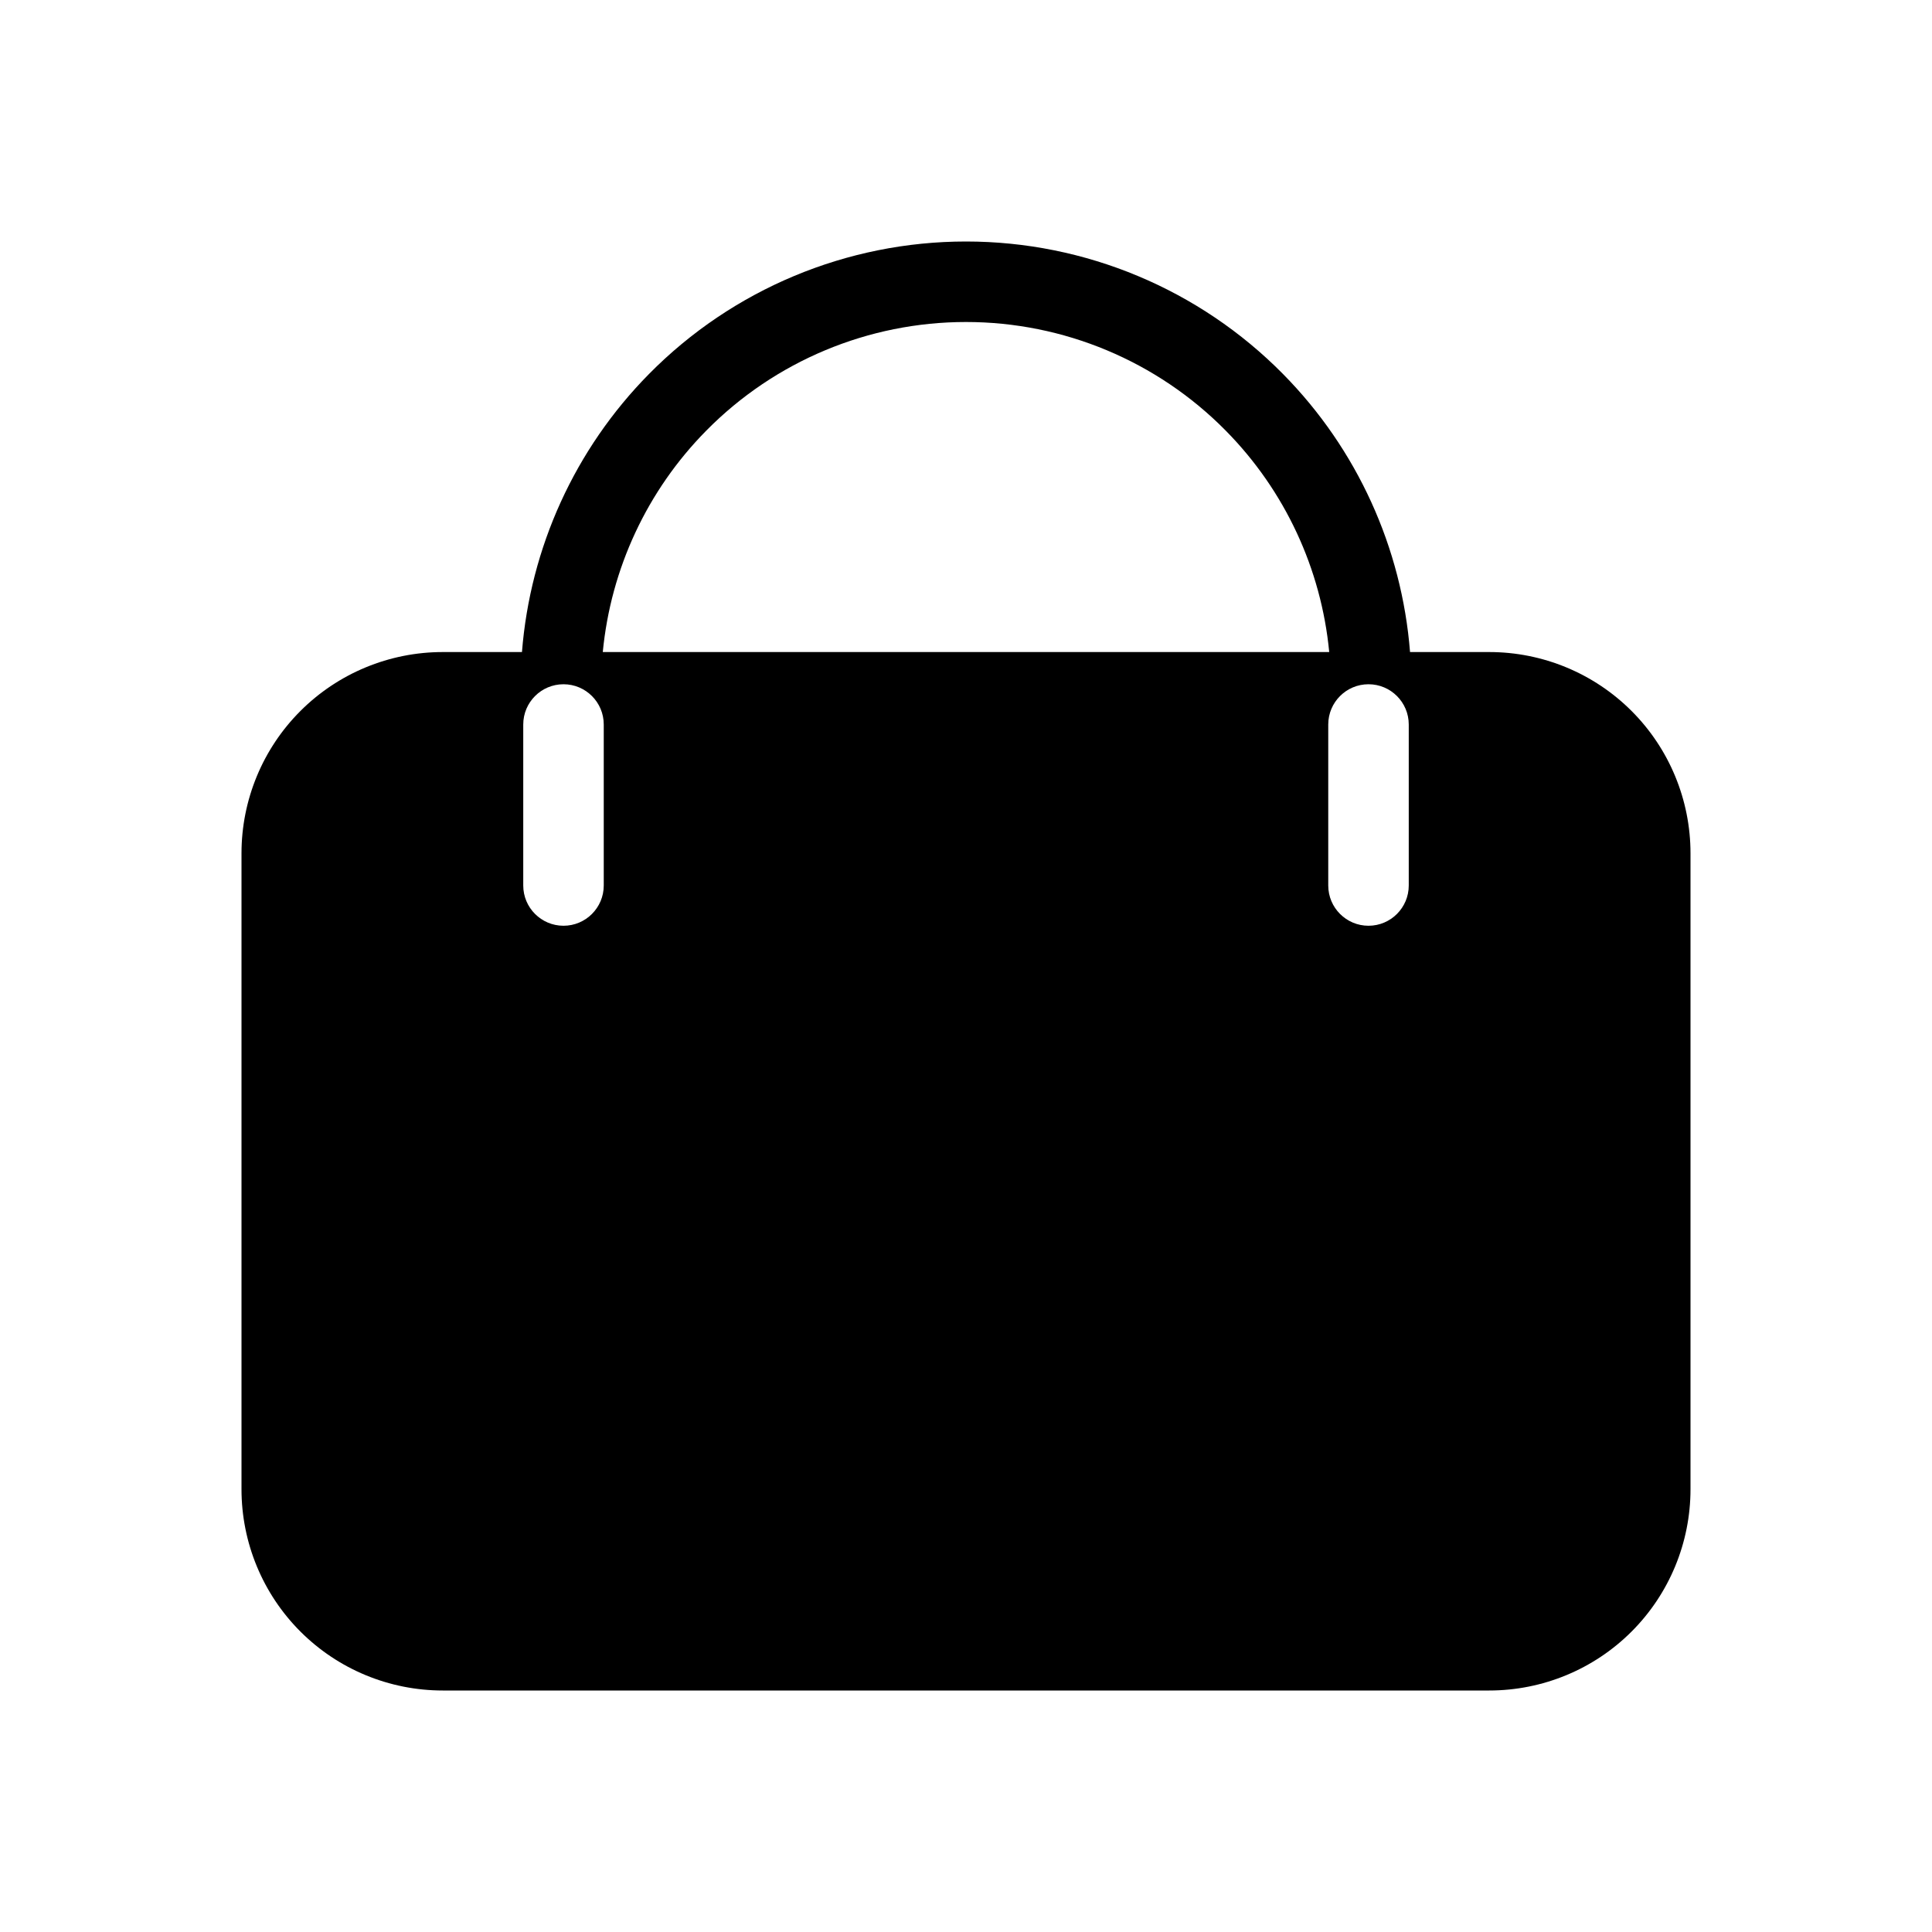 <svg width="24" height="24" viewBox="0 0 24 24" fill="none" xmlns="http://www.w3.org/2000/svg">
<g clip-path="url(#clip0_3_43)">
<path fill-rule="evenodd" clip-rule="evenodd" d="M6.484 8.1H5.5C4.837 8.1 4.201 8.363 3.732 8.832C3.263 9.301 3 9.937 3 10.6V18.5C3 19.163 3.263 19.799 3.732 20.268C4.201 20.737 4.837 21 5.5 21C8.771 21 15.229 21 18.5 21C19.163 21 19.799 20.737 20.268 20.268C20.737 19.799 21 19.163 21 18.5V10.6C21 9.937 20.737 9.301 20.268 8.832C19.799 8.363 19.163 8.1 18.5 8.1H17.516C17.414 6.804 16.859 5.579 15.938 4.646C14.899 3.593 13.48 3 12 3C10.52 3 9.101 3.593 8.062 4.646C7.141 5.579 6.586 6.804 6.484 8.1ZM6.5 9V11C6.5 11.276 6.724 11.5 7 11.5C7.276 11.5 7.5 11.276 7.5 11V9C7.5 8.724 7.276 8.5 7 8.5C6.724 8.5 6.5 8.724 6.5 9ZM16.5 9V11C16.5 11.276 16.724 11.5 17 11.5C17.276 11.5 17.5 11.276 17.5 11V9C17.5 8.724 17.276 8.5 17 8.5C16.724 8.5 16.5 8.724 16.5 9ZM16.512 8.1C16.413 7.067 15.962 6.094 15.226 5.349C14.375 4.486 13.213 4 12 4C10.787 4 9.625 4.486 8.774 5.349C8.038 6.094 7.587 7.067 7.488 8.1H16.512Z" fill="black"/>
</g>
<defs>
<clipPath id="clip0_3_43">
<rect width="24" height="24" fill="white"/>
</clipPath>
</defs>
</svg>
